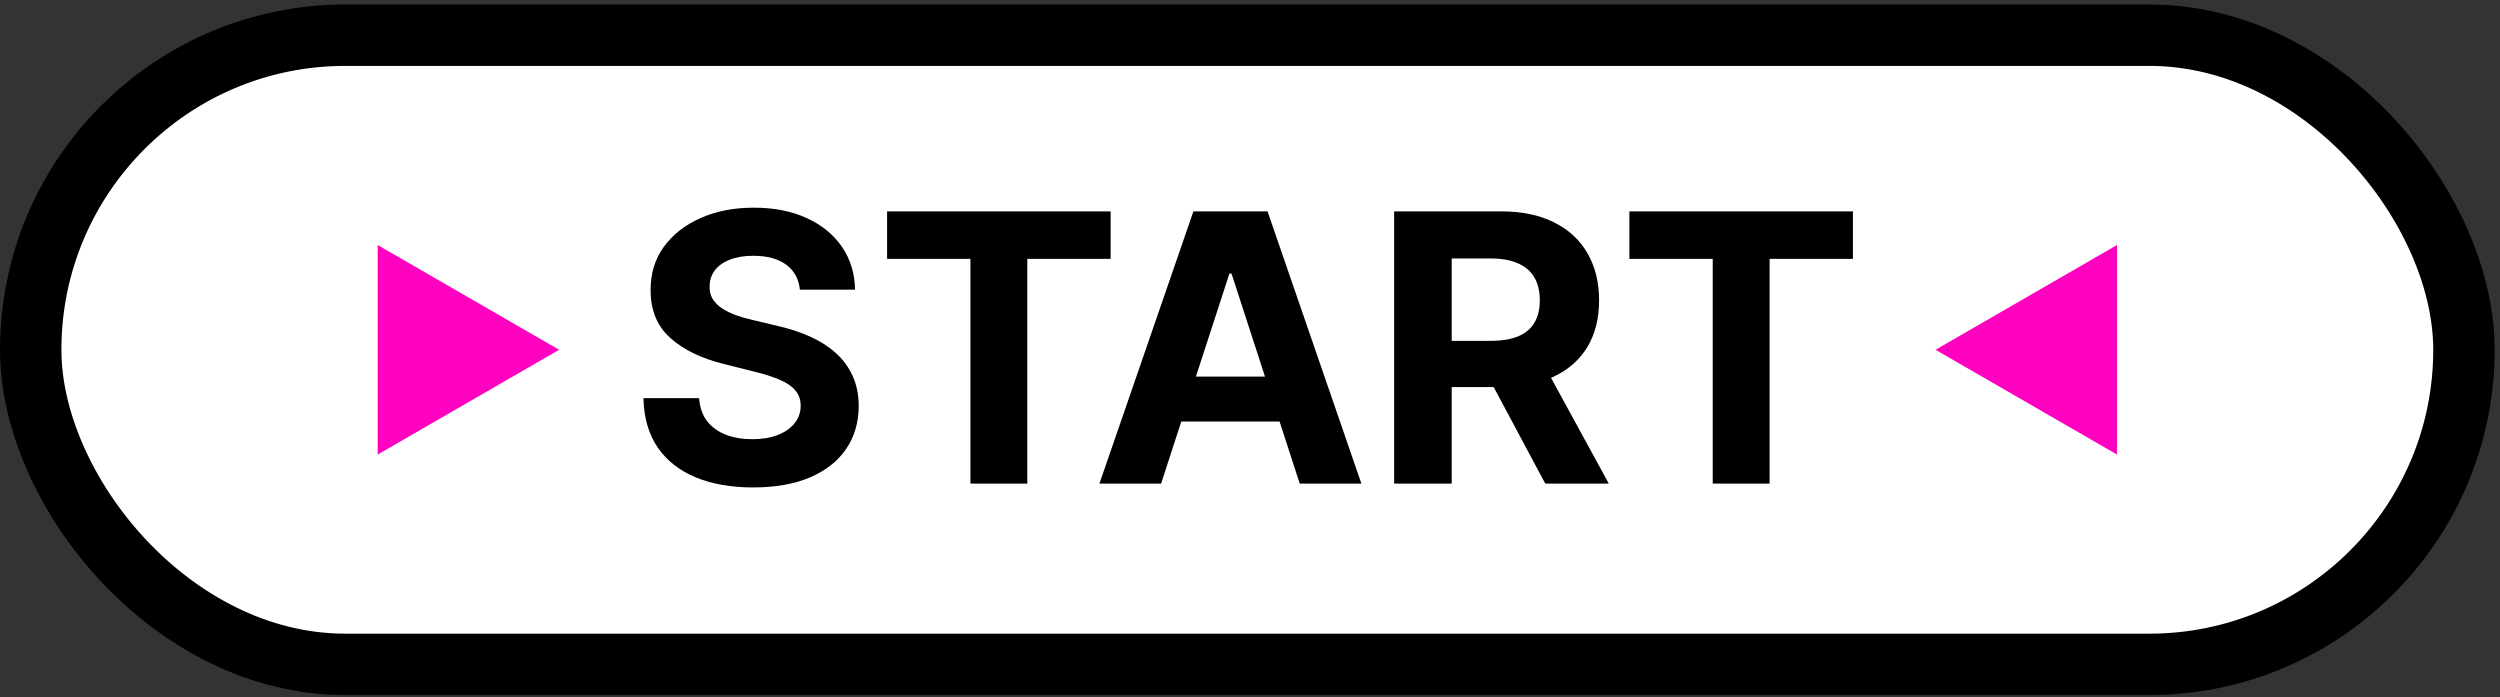 <svg width="355" height="99" viewBox="0 0 355 99" fill="none" xmlns="http://www.w3.org/2000/svg">
<rect x="0" y="0" width="355" height="99" fill="#333333" stroke="none"/>
<rect x="4.361" y="5" width="345.518" height="89.338" rx="44.669" fill="white"/>
<rect x="4.361" y="5" width="345.518" height="89.338" rx="44.669" stroke="black" stroke-width="8.716"/>
<path d="M53.63 34.793L79.397 49.669L53.63 64.546L53.63 34.793Z" fill="#FF02C0"/>
<path d="M113.582 41.134C113.431 39.612 112.783 38.429 111.638 37.586C110.493 36.743 108.939 36.322 106.976 36.322C105.643 36.322 104.517 36.511 103.598 36.888C102.68 37.253 101.975 37.762 101.484 38.417C101.006 39.071 100.767 39.813 100.767 40.644C100.742 41.336 100.887 41.939 101.201 42.455C101.529 42.971 101.975 43.418 102.541 43.795C103.107 44.16 103.762 44.481 104.504 44.758C105.246 45.022 106.039 45.248 106.882 45.437L110.354 46.267C112.04 46.645 113.588 47.148 114.997 47.777C116.406 48.406 117.627 49.18 118.658 50.099C119.69 51.017 120.489 52.099 121.055 53.345C121.634 54.59 121.93 56.018 121.942 57.629C121.93 59.994 121.326 62.045 120.13 63.781C118.948 65.505 117.237 66.845 114.997 67.801C112.77 68.744 110.084 69.216 106.939 69.216C103.818 69.216 101.101 68.738 98.786 67.782C96.483 66.826 94.684 65.41 93.388 63.536C92.105 61.648 91.432 59.315 91.369 56.534H99.276C99.365 57.83 99.736 58.912 100.39 59.78C101.057 60.636 101.944 61.284 103.051 61.724C104.171 62.152 105.435 62.366 106.844 62.366C108.228 62.366 109.43 62.164 110.449 61.762C111.481 61.359 112.279 60.799 112.846 60.082C113.412 59.365 113.695 58.541 113.695 57.61C113.695 56.742 113.437 56.012 112.921 55.421C112.418 54.829 111.676 54.326 110.694 53.911C109.725 53.496 108.536 53.118 107.127 52.778L102.919 51.722C99.66 50.929 97.087 49.69 95.2 48.004C93.313 46.318 92.375 44.047 92.388 41.191C92.375 38.851 92.998 36.806 94.256 35.057C95.527 33.309 97.27 31.943 99.484 30.962C101.698 29.981 104.215 29.49 107.033 29.49C109.902 29.49 112.405 29.981 114.544 30.962C116.696 31.943 118.369 33.309 119.564 35.057C120.759 36.806 121.376 38.832 121.414 41.134H113.582ZM125.967 36.756V30.018H157.71V36.756H145.877V68.669H137.8V36.756H125.967ZM164.877 68.669H156.12L169.463 30.018H179.993L193.317 68.669H184.561L174.879 38.851H174.577L164.877 68.669ZM164.329 53.477H185.013V59.856H164.329V53.477ZM197.969 68.669V30.018H213.218C216.137 30.018 218.628 30.541 220.692 31.585C222.768 32.617 224.347 34.082 225.429 35.982C226.523 37.869 227.071 40.09 227.071 42.644C227.071 45.211 226.517 47.419 225.41 49.268C224.303 51.105 222.698 52.514 220.597 53.496C218.509 54.477 215.98 54.968 213.011 54.968H202.801V48.4H211.69C213.25 48.4 214.546 48.186 215.577 47.758C216.609 47.331 217.376 46.689 217.88 45.833C218.396 44.978 218.653 43.915 218.653 42.644C218.653 41.361 218.396 40.279 217.88 39.398C217.376 38.517 216.603 37.85 215.558 37.398C214.527 36.932 213.224 36.699 211.652 36.699H206.141V68.669H197.969ZM218.842 51.08L228.448 68.669H219.427L210.029 51.08H218.842ZM231.373 36.756V30.018H263.117V36.756H251.284V68.669H243.206V36.756H231.373Z" fill="black"/>
<path d="M300.611 34.793L274.844 49.669L300.611 64.546L300.611 34.793Z" fill="#FF02C0"/>
</svg>
